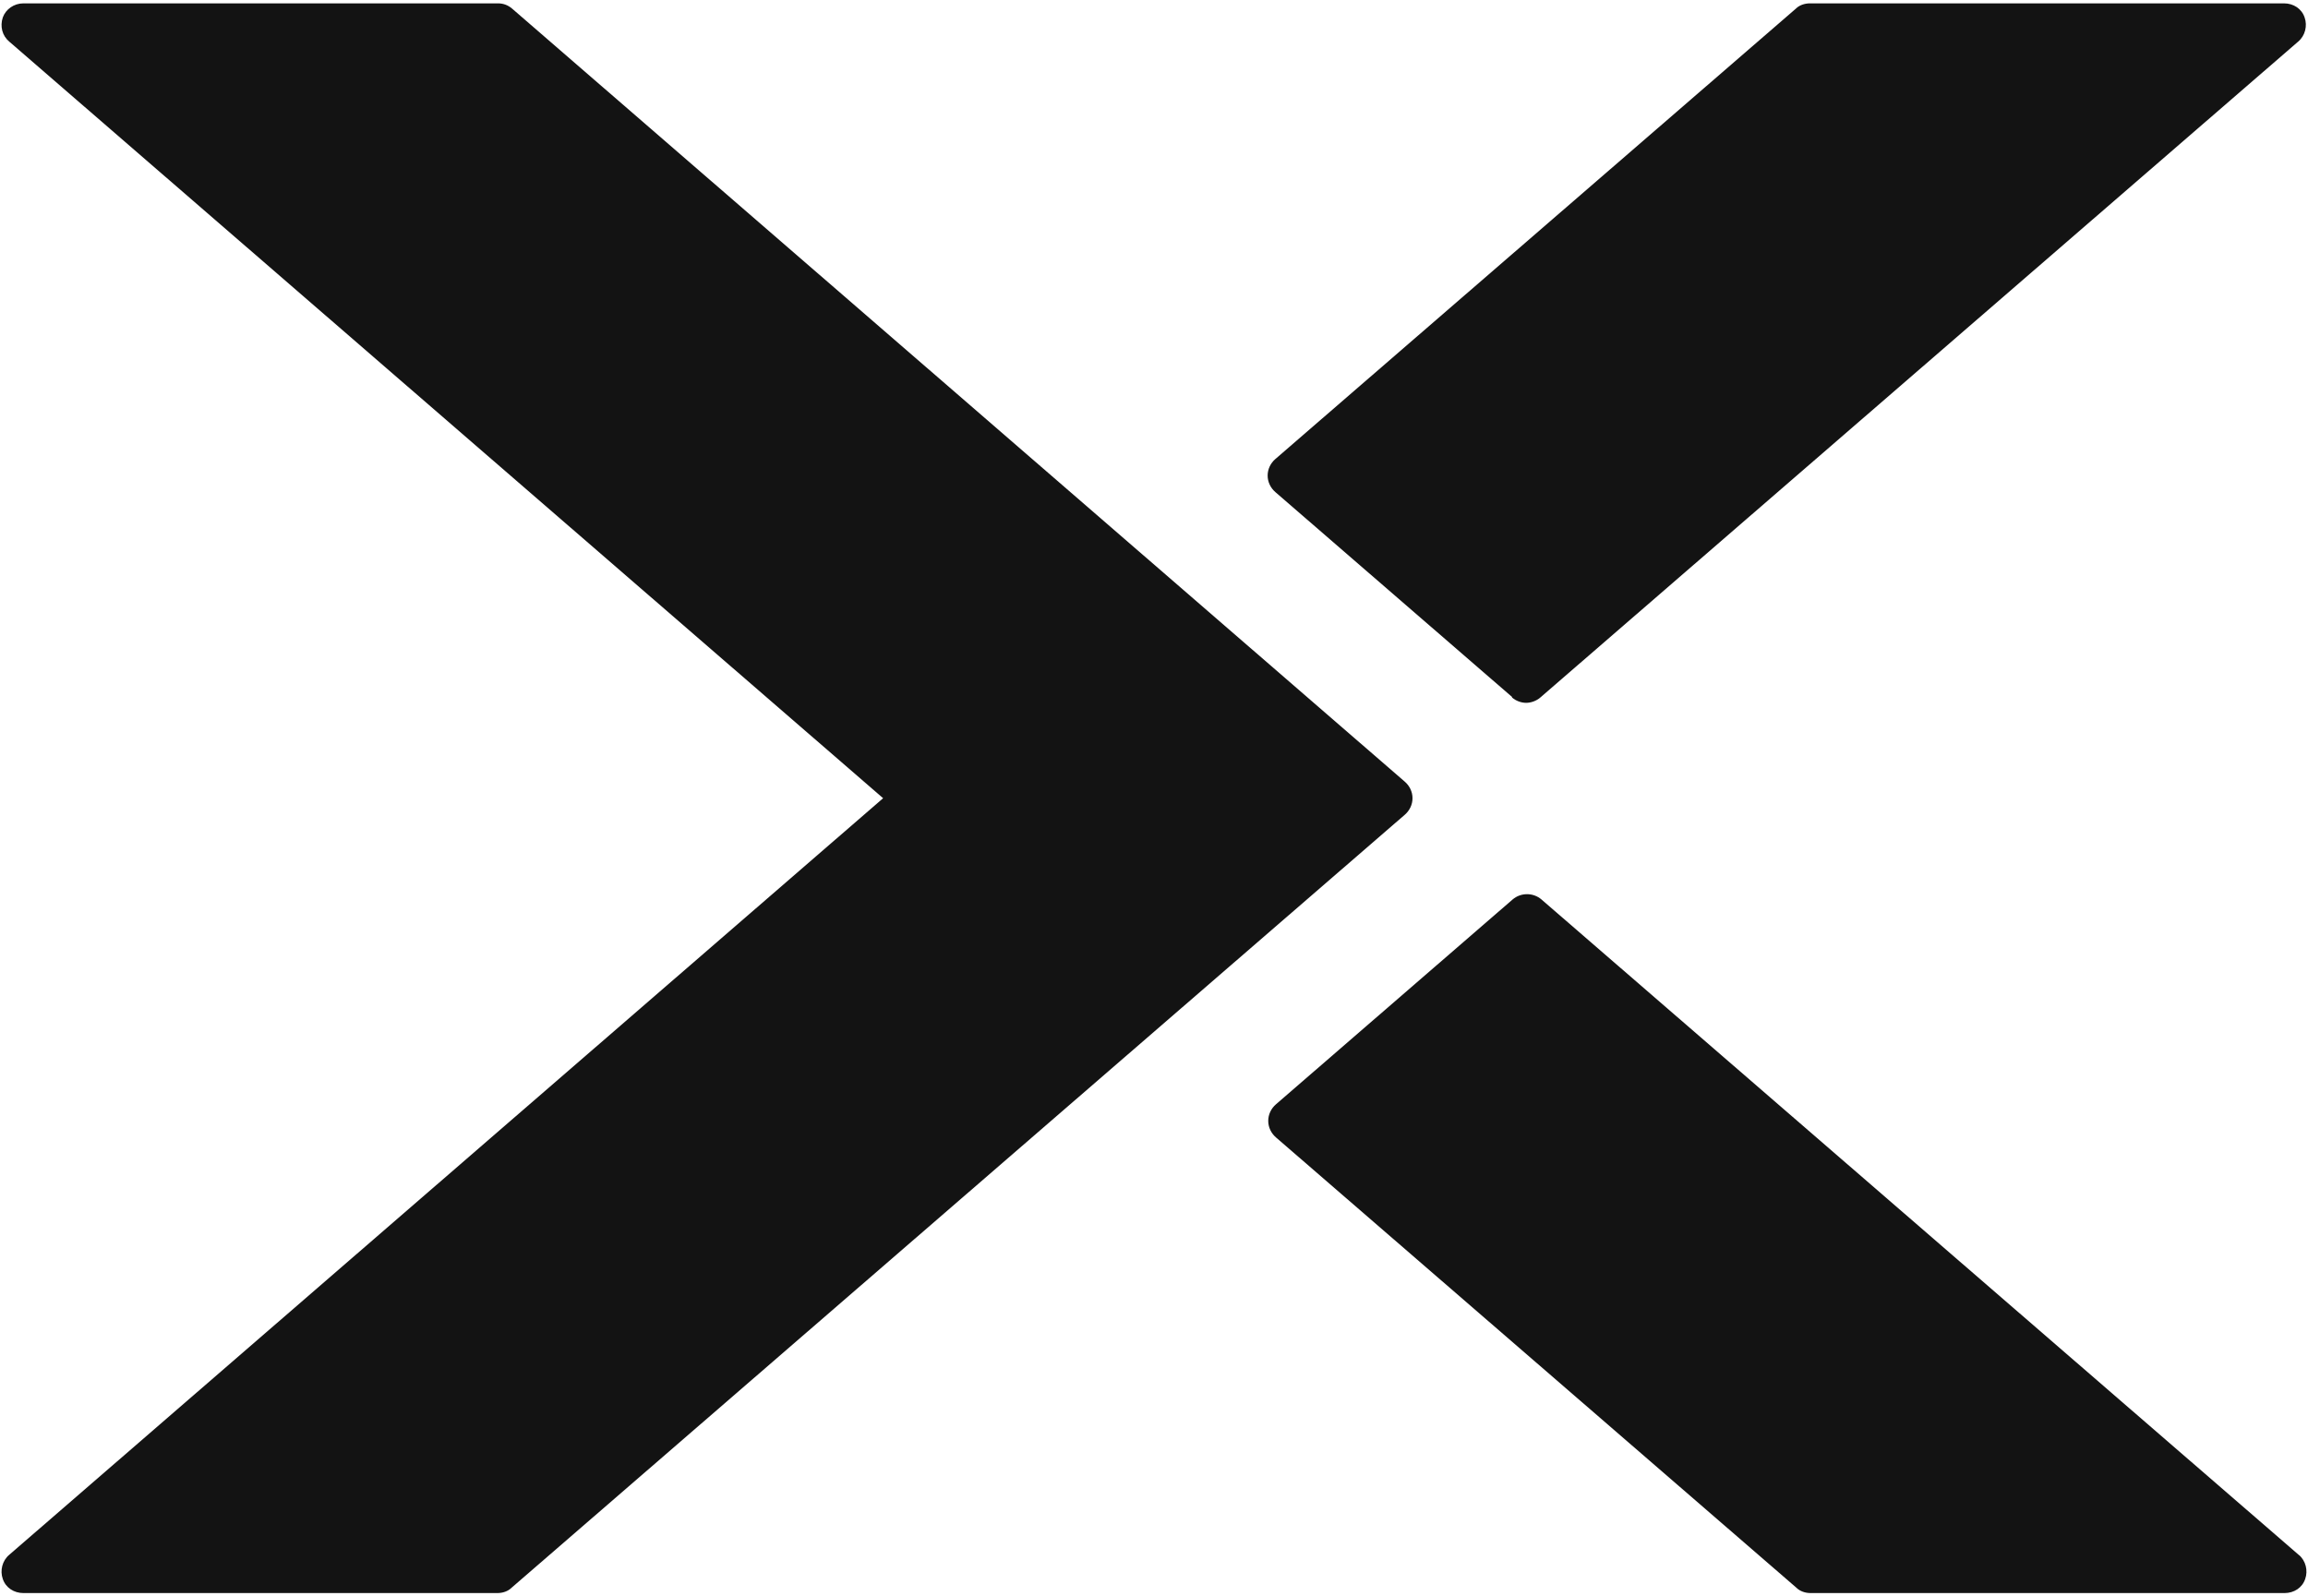 <svg width="292" height="202" viewBox="0 0 292 202" fill="none" xmlns="http://www.w3.org/2000/svg">
<path d="M290.828 196.732C291.722 197.477 292.02 198.744 291.647 199.787C291.275 200.904 290.232 201.575 289.04 201.575H229.067C228.397 201.575 227.726 201.351 227.279 200.904L161.421 143.912C160.825 143.39 160.453 142.645 160.453 141.826C160.453 141.006 160.825 140.261 161.421 139.74L191.37 113.814C192.413 112.92 193.978 112.92 195.021 113.814L290.902 196.807L290.828 196.732ZM191.296 88.26C191.817 88.707 192.488 88.931 193.084 88.931C193.68 88.931 194.35 88.707 194.872 88.26L290.753 5.267C291.647 4.522 291.945 3.256 291.573 2.213C291.2 1.095 290.157 0.425 288.965 0.425H228.993C228.322 0.425 227.652 0.648 227.205 1.095L161.347 58.088C160.751 58.609 160.378 59.355 160.378 60.174C160.378 60.993 160.751 61.739 161.347 62.26L191.296 88.186V88.26ZM178.705 101C178.705 100.18 178.333 99.436 177.737 98.914L64.795 1.095C64.273 0.648 63.677 0.425 63.007 0.425H2.96C1.768 0.425 0.725 1.17 0.352 2.213C-0.02 3.33 0.278 4.522 1.172 5.267L111.73 101L1.172 196.732C0.278 197.477 -0.02 198.744 0.352 199.787C0.725 200.904 1.768 201.575 2.96 201.575H62.932C63.603 201.575 64.273 201.351 64.72 200.904L177.737 103.086C178.333 102.564 178.705 101.819 178.705 101Z" fill="#131313"/>
</svg>
